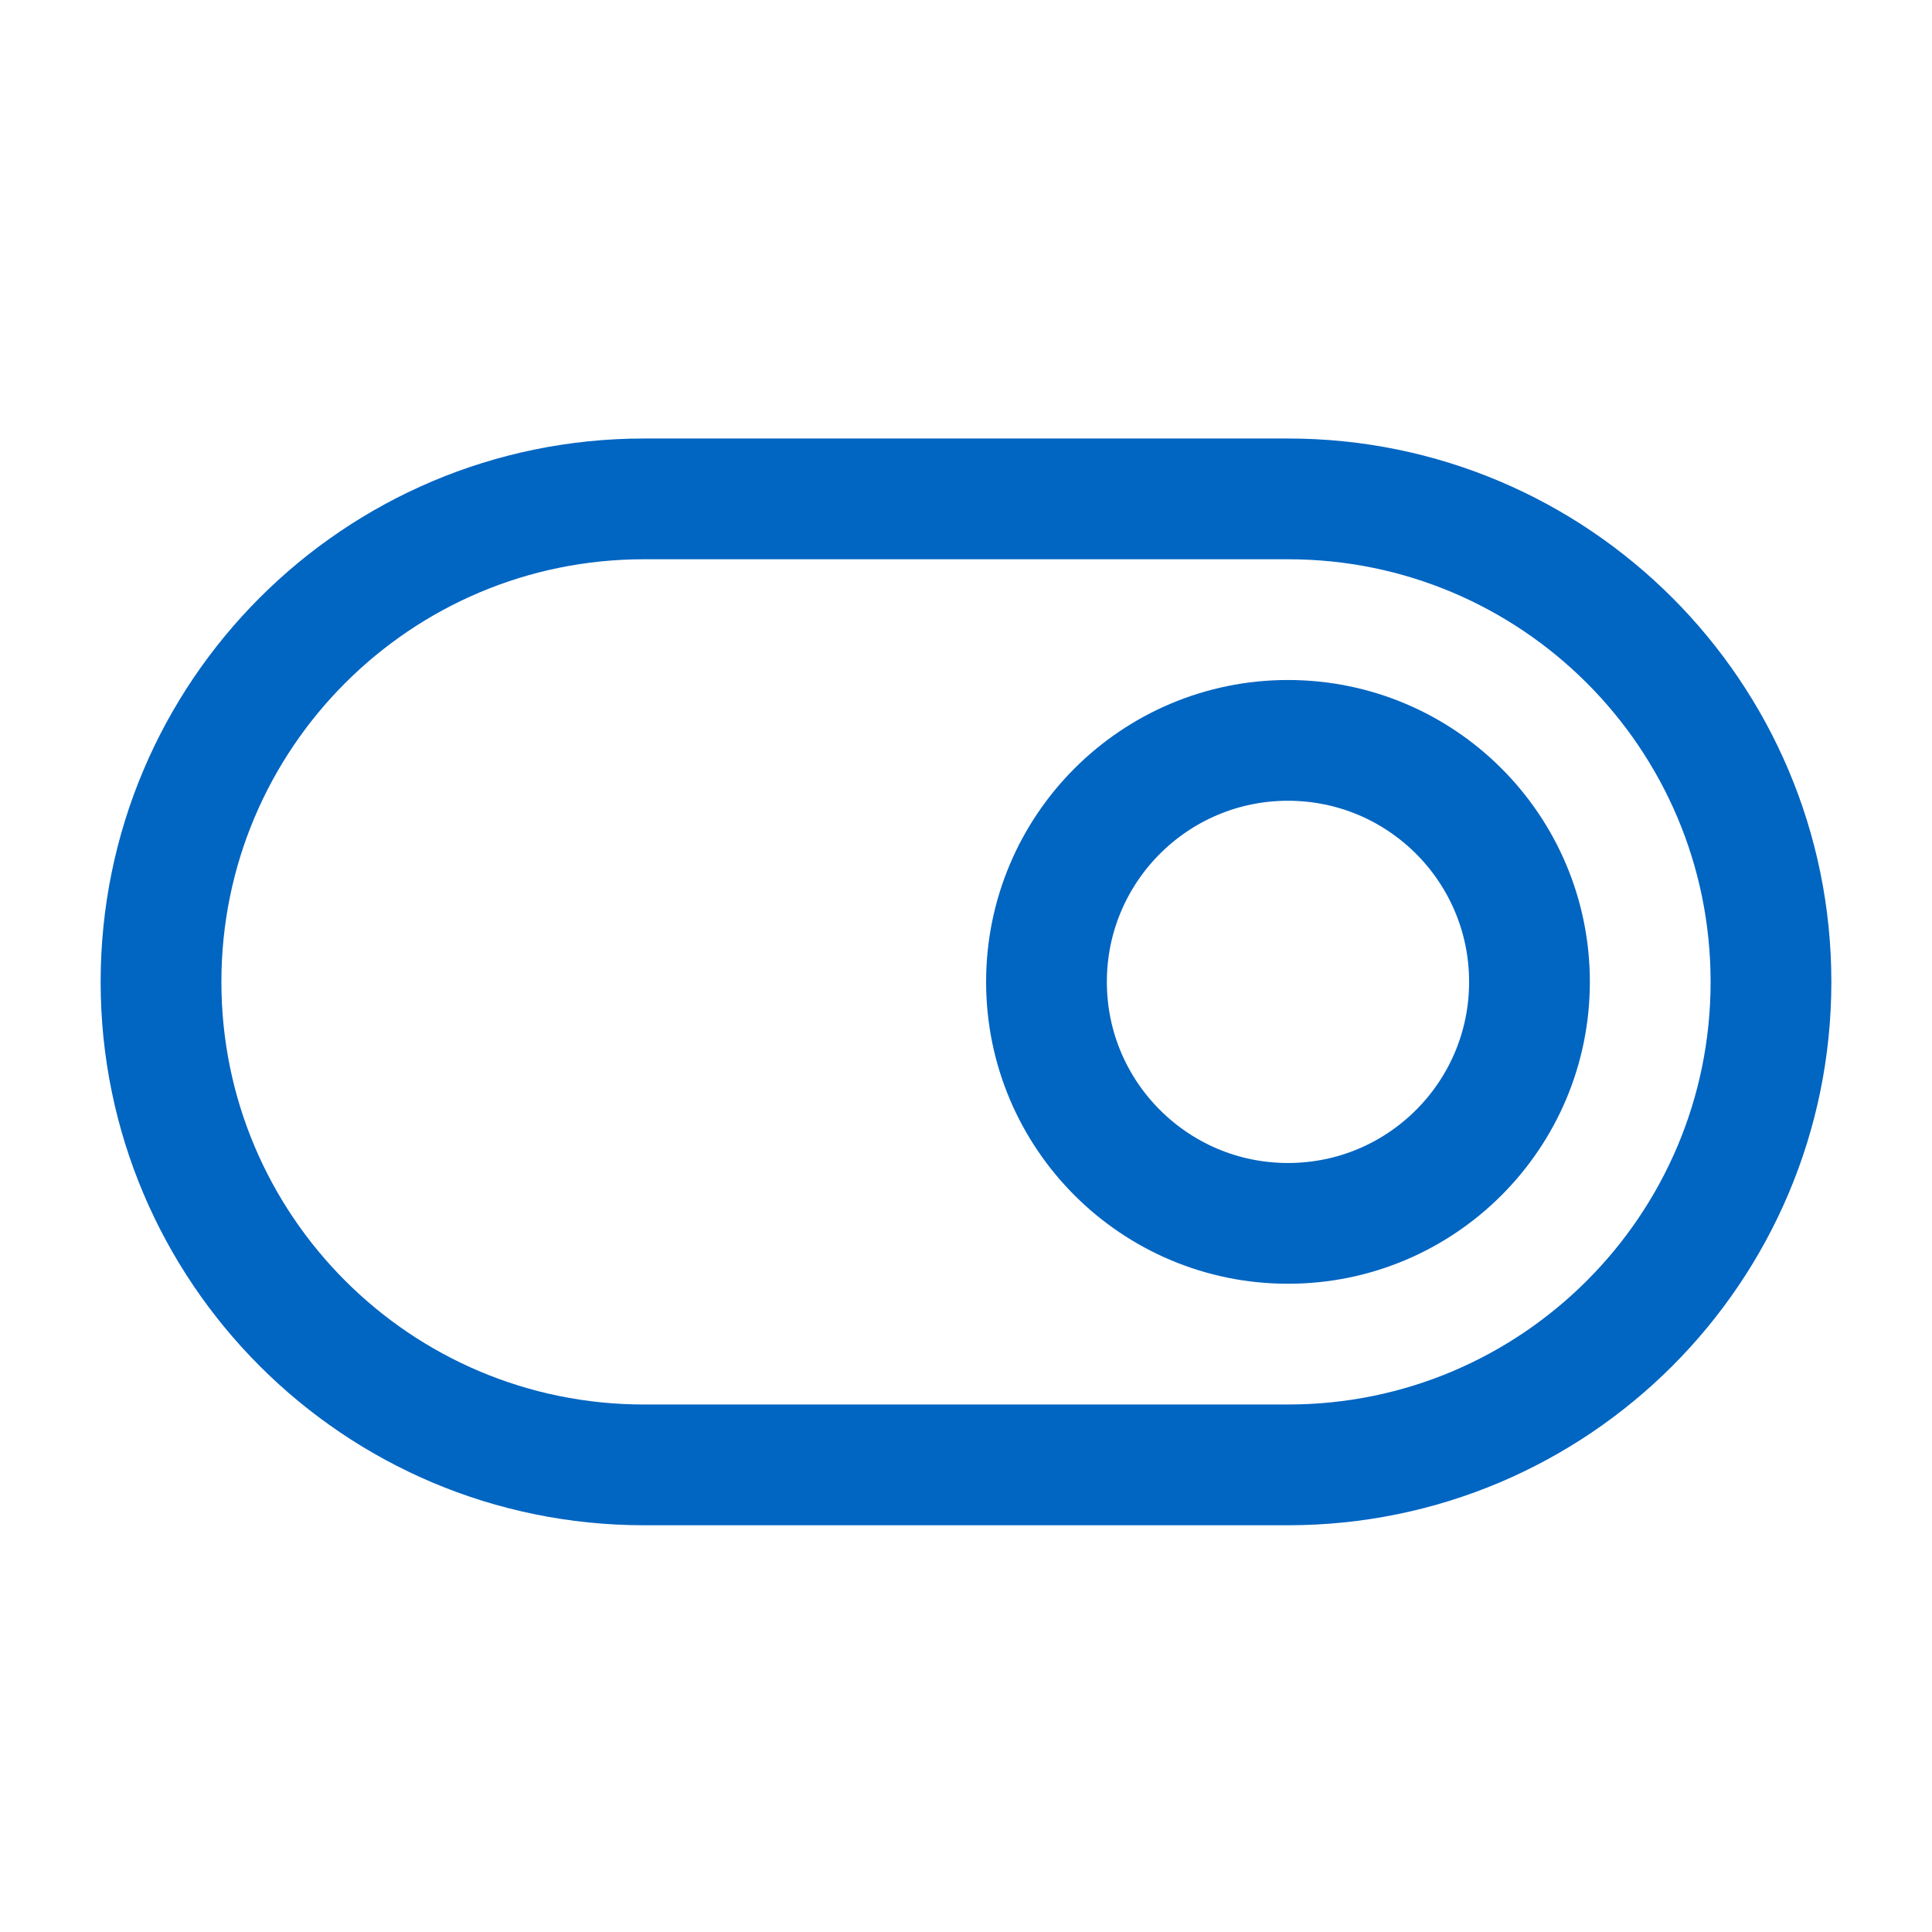 <svg width="100%" height="100%" viewBox="0 0 32 32" fill="none" xmlns="http://www.w3.org/2000/svg">
<path d="M10.667 24.263H21.333C25.752 24.263 29.333 20.681 29.333 16.263C29.333 11.845 25.752 8.263 21.333 8.263H10.667C6.248 8.263 2.667 11.845 2.667 16.263C2.667 20.681 6.248 24.263 10.667 24.263Z" stroke="#0165C2" stroke-width="2" stroke-linecap="round" stroke-linejoin="round"/>
<path d="M21.333 12.263C19.124 12.263 17.333 14.054 17.333 16.263C17.333 18.472 19.124 20.263 21.333 20.263C23.543 20.263 25.333 18.472 25.333 16.263C25.333 14.054 23.543 12.263 21.333 12.263Z" stroke="#0165C2" stroke-width="2" stroke-linecap="round" stroke-linejoin="round"/>
</svg>
